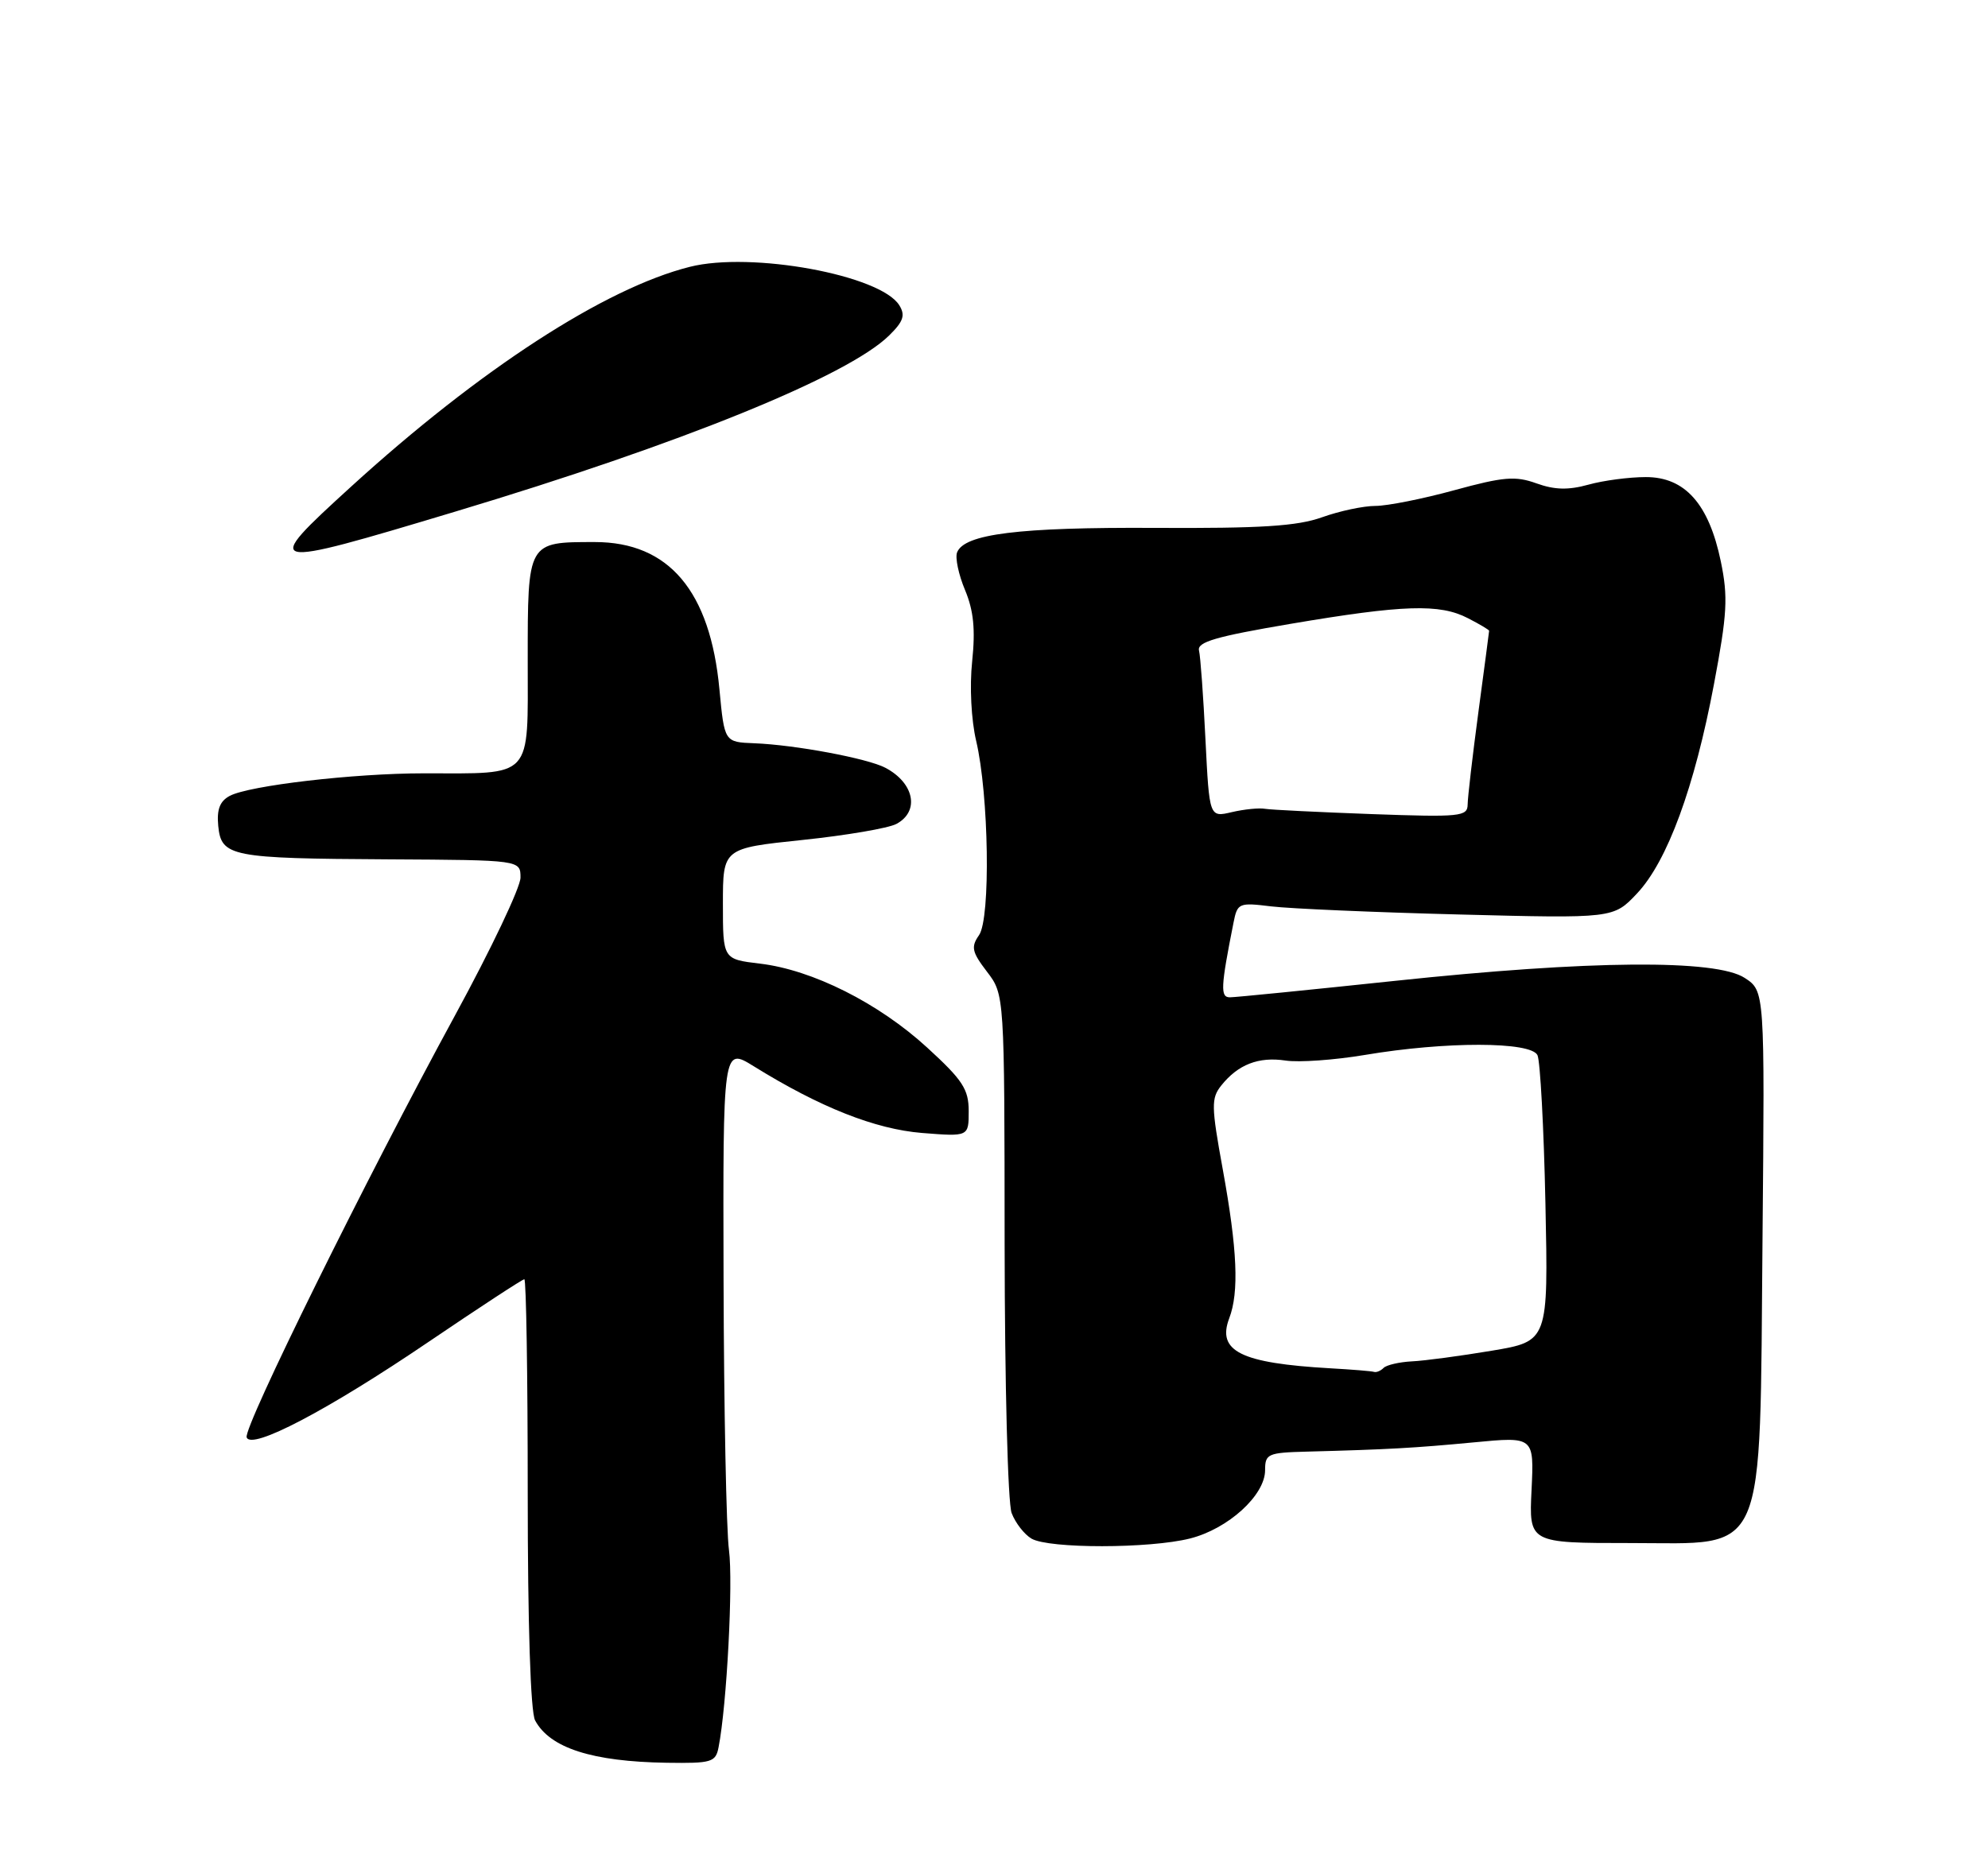 <?xml version="1.0" encoding="UTF-8" standalone="no"?>
<!DOCTYPE svg PUBLIC "-//W3C//DTD SVG 1.1//EN" "http://www.w3.org/Graphics/SVG/1.1/DTD/svg11.dtd" >
<svg xmlns="http://www.w3.org/2000/svg" xmlns:xlink="http://www.w3.org/1999/xlink" version="1.1" viewBox="0 0 275 256">
 <g >
 <path fill="currentColor"
d=" M 99.40 241.75 C 100.54 235.97 101.43 218.94 100.84 214.48 C 100.47 211.74 100.14 194.96 100.09 177.19 C 100.00 144.89 100.00 144.89 104.25 147.52 C 113.44 153.22 121.05 156.23 127.55 156.76 C 134.00 157.27 134.00 157.27 134.00 153.74 C 134.00 150.71 133.17 149.44 128.25 144.94 C 121.53 138.78 112.38 134.19 105.13 133.33 C 100.00 132.72 100.00 132.72 100.00 125.05 C 100.00 117.37 100.00 117.37 111.00 116.22 C 117.05 115.59 122.90 114.59 124.00 114.00 C 127.25 112.26 126.48 108.34 122.47 106.23 C 120.00 104.93 110.00 103.06 104.35 102.84 C 100.21 102.68 100.21 102.68 99.52 95.39 C 98.25 81.77 92.52 75.00 82.29 75.00 C 72.94 75.00 73.00 74.89 73.00 91.41 C 73.00 107.95 73.88 107.00 58.60 107.00 C 48.95 107.00 34.46 108.69 31.78 110.12 C 30.41 110.85 29.97 112.00 30.19 114.28 C 30.61 118.53 31.91 118.78 53.75 118.90 C 72.00 119.00 72.00 119.00 72.00 121.43 C 72.00 122.77 67.93 131.33 62.96 140.46 C 50.66 163.05 33.66 197.48 34.12 198.87 C 34.73 200.69 45.34 195.13 59.32 185.64 C 66.33 180.89 72.27 177.00 72.53 177.00 C 72.79 177.00 73.00 190.30 73.00 206.57 C 73.00 224.81 73.39 236.86 74.02 238.04 C 76.07 241.86 81.90 243.74 92.23 243.90 C 98.45 243.99 99.00 243.83 99.40 241.75 Z  M 164.61 212.87 C 169.89 211.54 175.00 206.89 175.00 203.42 C 175.00 201.16 175.37 200.99 180.75 200.85 C 192.09 200.55 195.62 200.35 203.86 199.57 C 212.21 198.77 212.21 198.77 211.86 206.14 C 211.50 213.50 211.50 213.50 225.50 213.50 C 244.61 213.50 243.40 216.29 243.81 171.31 C 244.12 137.12 244.12 137.12 241.35 135.31 C 237.38 132.71 219.89 132.86 193.00 135.71 C 181.18 136.96 170.89 137.99 170.14 137.99 C 168.79 138.00 168.85 136.62 170.63 127.67 C 171.17 124.94 171.36 124.86 175.85 125.41 C 178.41 125.72 190.10 126.23 201.84 126.53 C 223.19 127.08 223.19 127.08 226.45 123.62 C 230.64 119.18 234.41 108.92 237.09 94.68 C 238.93 84.92 239.06 82.61 238.04 77.68 C 236.39 69.72 233.08 66.00 227.66 66.01 C 225.37 66.01 221.80 66.48 219.72 67.06 C 216.94 67.83 215.05 67.78 212.54 66.88 C 209.63 65.83 208.00 65.96 201.20 67.82 C 196.83 69.02 191.91 70.00 190.26 70.00 C 188.60 70.00 185.28 70.71 182.88 71.57 C 179.44 72.80 174.46 73.12 159.71 73.04 C 140.91 72.94 133.37 73.88 132.39 76.44 C 132.11 77.17 132.60 79.51 133.49 81.63 C 134.68 84.48 134.94 87.08 134.48 91.50 C 134.11 94.98 134.35 99.60 135.03 102.50 C 136.79 109.95 137.05 127.07 135.43 129.39 C 134.29 131.02 134.44 131.72 136.53 134.45 C 138.95 137.62 138.95 137.62 138.97 172.24 C 138.99 191.54 139.41 207.96 139.94 209.35 C 140.46 210.72 141.70 212.31 142.69 212.89 C 145.11 214.29 159.00 214.28 164.61 212.87 Z  M 63.00 70.78 C 94.17 61.42 117.29 52.03 122.99 46.42 C 124.97 44.48 125.26 43.62 124.40 42.24 C 121.82 38.06 103.93 34.77 95.42 36.92 C 83.68 39.87 66.34 51.13 48.57 67.33 C 36.07 78.73 36.33 78.80 63.00 70.78 Z  M 184.00 189.32 C 171.64 188.61 168.31 186.96 170.04 182.40 C 171.42 178.77 171.16 172.88 169.15 161.82 C 167.55 153.04 167.53 151.96 168.94 150.19 C 171.26 147.28 174.10 146.18 177.83 146.74 C 179.66 147.02 184.61 146.67 188.83 145.96 C 199.98 144.08 211.79 144.10 212.68 146.00 C 213.06 146.82 213.56 156.07 213.78 166.54 C 214.18 185.58 214.18 185.58 206.34 186.89 C 202.03 187.61 197.07 188.28 195.32 188.36 C 193.57 188.45 191.81 188.86 191.40 189.26 C 191.00 189.67 190.40 189.92 190.08 189.82 C 189.76 189.71 187.03 189.49 184.00 189.32 Z  M 166.75 102.30 C 166.46 96.36 166.06 90.83 165.86 90.01 C 165.57 88.83 168.19 88.07 178.50 86.32 C 194.14 83.67 199.15 83.51 203.05 85.53 C 204.67 86.36 206.00 87.15 205.99 87.28 C 205.99 87.40 205.32 92.45 204.51 98.50 C 203.70 104.55 203.03 110.31 203.02 111.31 C 203.00 112.98 202.03 113.08 189.75 112.64 C 182.46 112.37 175.82 112.05 175.00 111.91 C 174.18 111.76 172.10 111.97 170.39 112.37 C 167.29 113.10 167.29 113.10 166.75 102.30 Z "/>
</g>
</svg>